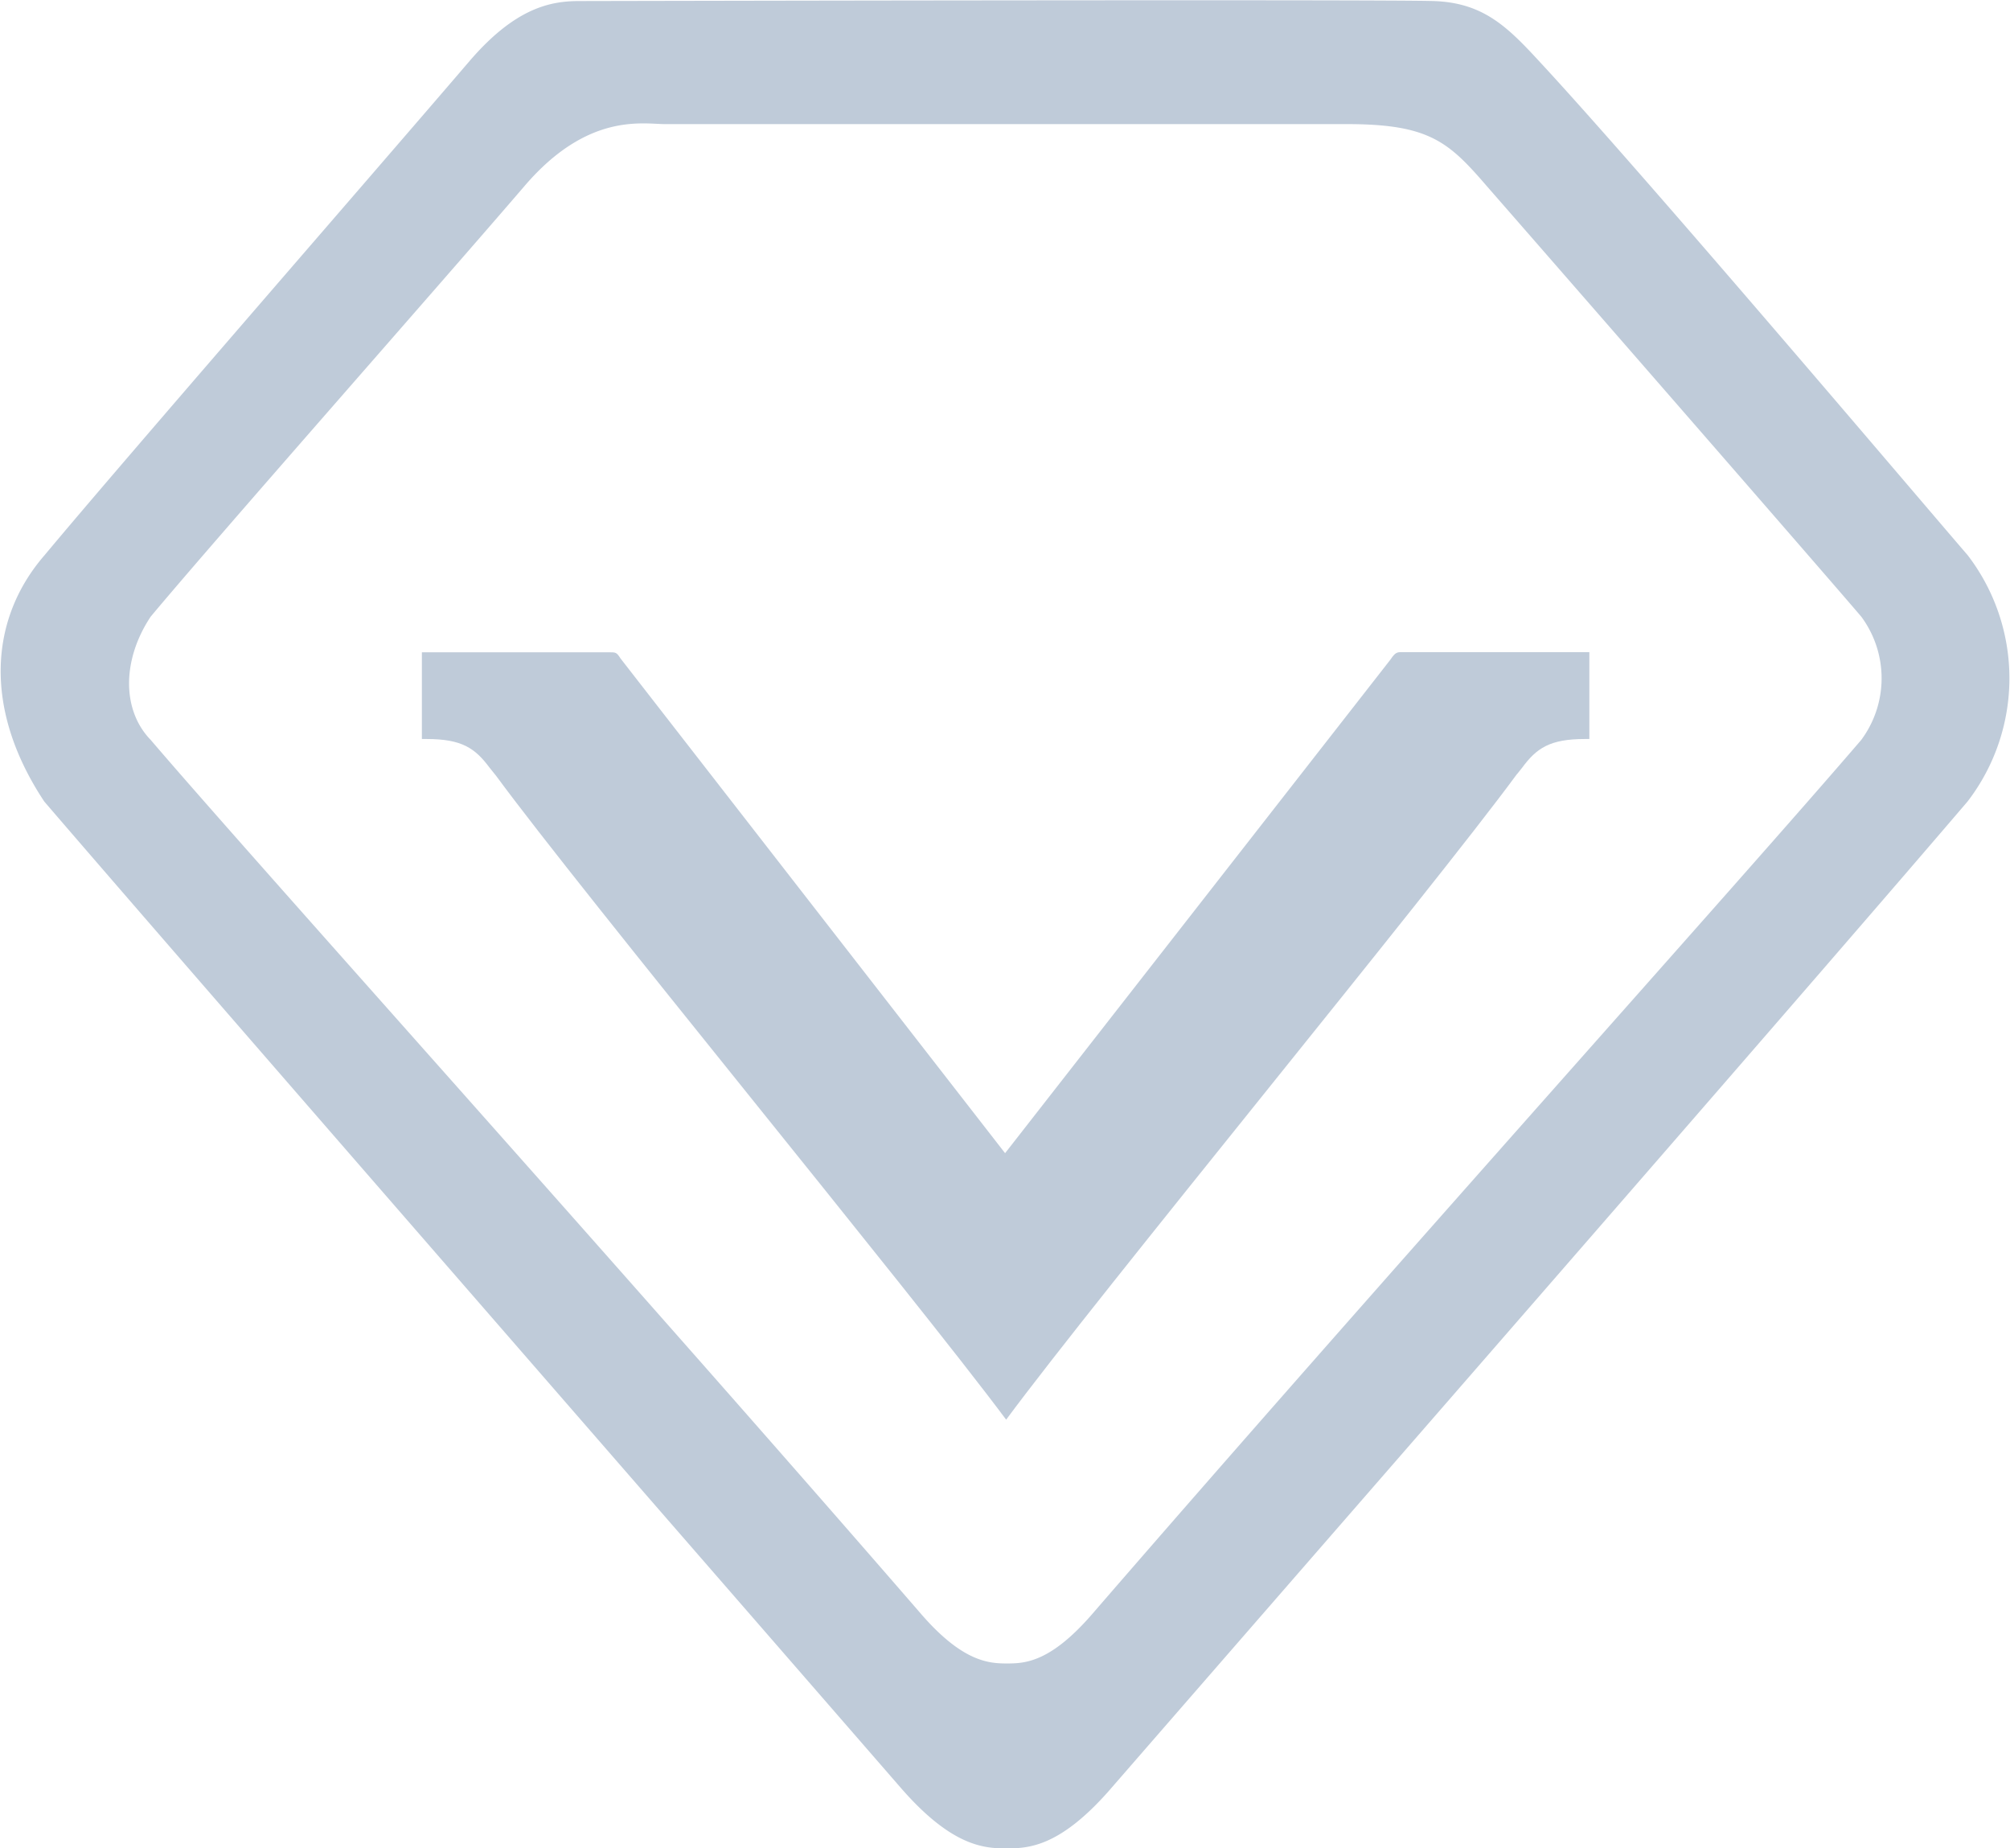 <svg id="图层_1" data-name="图层 1" xmlns="http://www.w3.org/2000/svg" viewBox="0 0 113.39 104.24">
    <defs>
        <style>.cls-1{fill:#bfcbd9;}</style>
    </defs>
    <title>vip登记</title>
    <path class="cls-1"
          d="M111,35.88C108.51,33,92.87,14.54,86.9,8.1c-1.84-2-3.2-3.37-6-3.47s-48.24,0-48.24,0C31.07,4.63,29.08,5,26.5,8c-6,7-19.48,22.48-24,27.9-3.09,3.57-3.47,8.65,0,13.88,7.41,8.62,27.78,32,48.26,55.56,2.9,3.36,4.74,3.48,6,3.48s3.07-.06,6-3.48C83.06,82,102.52,59.69,111,49.77A11.41,11.41,0,0,0,111,35.88ZM105,46.3c-6.79,7.92-27.22,30.62-43.4,49.32-2.37,2.73-3.8,2.77-4.81,2.77s-2.49-.1-4.81-2.77C35.63,76.75,14.4,53.2,8.5,46.3c-1.64-1.69-1.61-4.53,0-6.95C12.13,35,24.81,20.63,29.6,15.05c3.56-4.15,6.67-3.48,7.92-3.48H76c4.62,0,5.72,1,7.86,3.48C88.5,20.36,103,37,105,39.35A5.84,5.84,0,0,1,105,46.3Z"
          transform="translate(0 -4.57)"/>
    <path class="cls-1"
          d="M56.76,84.64c-5.28-7.08-24-29.81-28.77-36.31l-.37-.46c-.82-1.1-1.56-1.62-3.56-1.62H23.8V41.36H34.4c.32,0,.39,0,.6.34L56.7,69.61,78.44,41.77c.28-.42.38-.42.67-.42H89.66v4.9h-.24c-2,0-2.74.52-3.56,1.63-.09.1-.17.23-.3.37C80.74,54.81,62,77.56,56.76,84.64Z"
          transform="translate(0 -4.57)"/>
</svg>